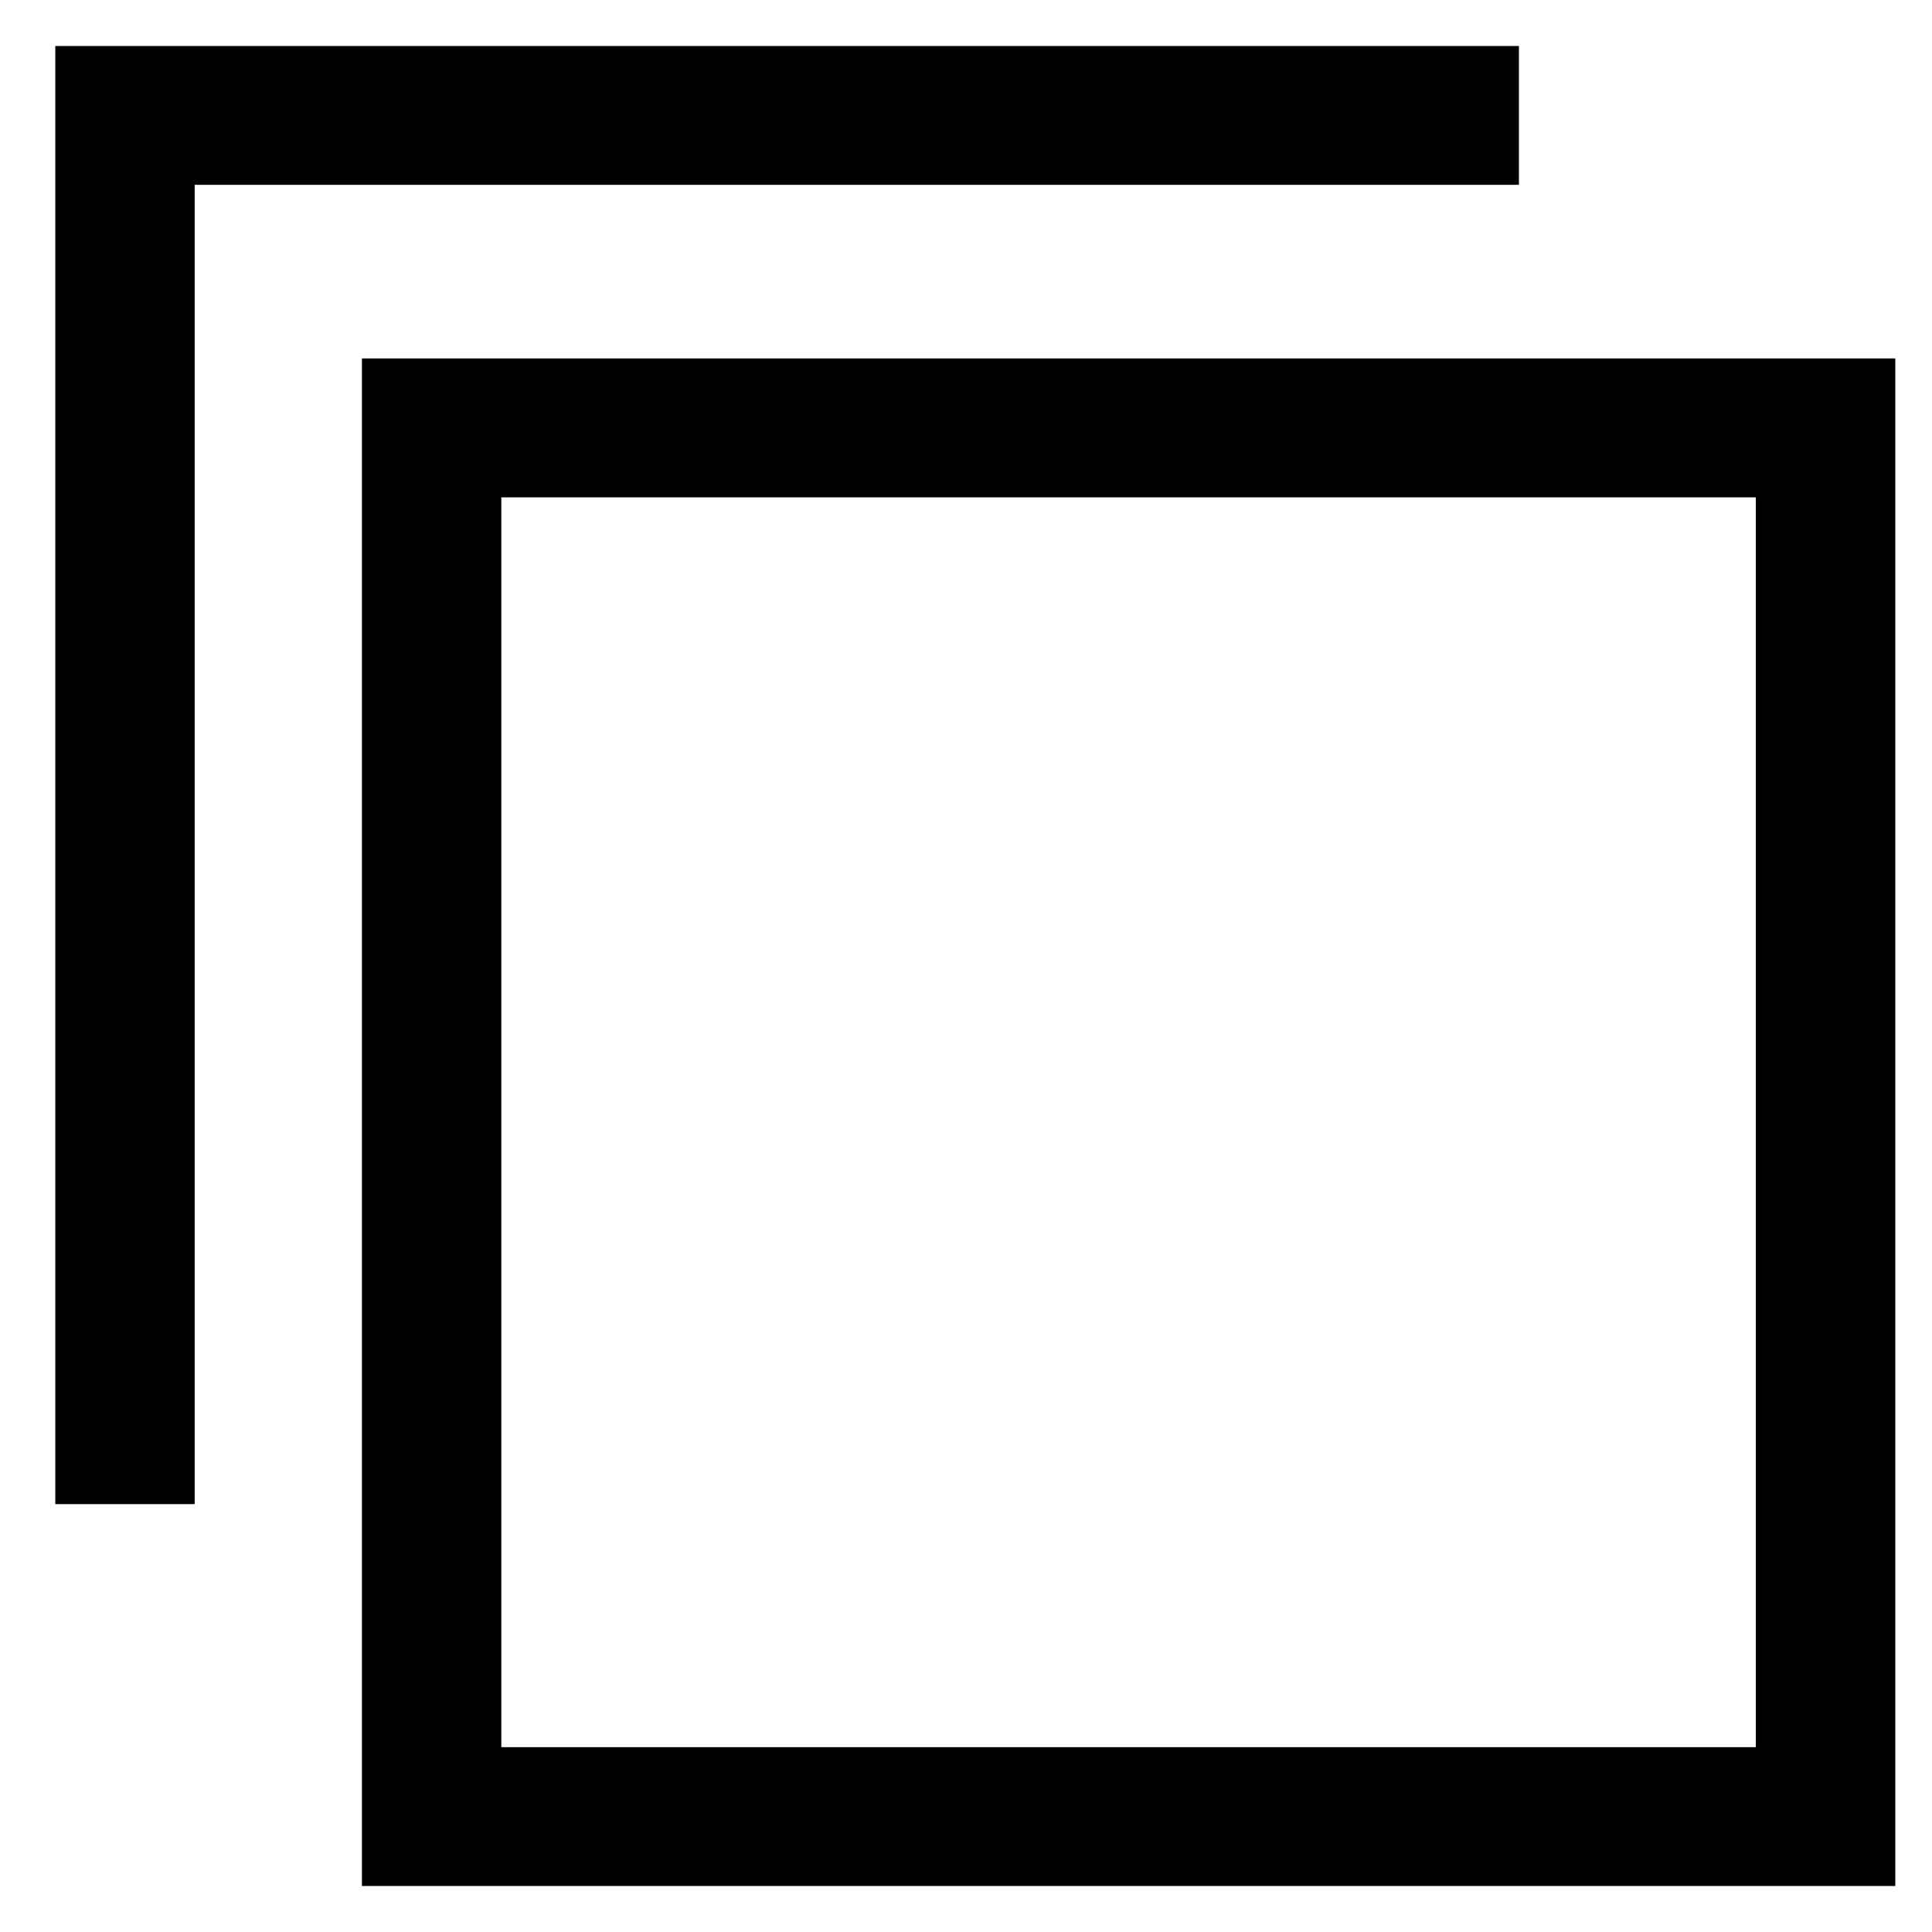 <?xml version="1.0" encoding="UTF-8"?>
<svg width="21px" height="21px" viewBox="0 0 21 21" version="1.1" xmlns="http://www.w3.org/2000/svg" xmlns:xlink="http://www.w3.org/1999/xlink">
    <!-- Generator: Sketch 52.2 (67145) - http://www.bohemiancoding.com/sketch -->
    <title>Combined Shape</title>
    <desc>Created with Sketch.</desc>
    <g id="Page-1" stroke="none" stroke-width="1" fill="none" fill-rule="evenodd">
        <g id="Artboard" transform="translate(-614, -334)" fill="#000000" fill-rule="nonzero">
            <path d="M634.601,337.896 L634.601,354.5 L617.934,354.5 L617.934,337.896 L634.601,337.896 Z M633.085,339.406 L619.449,339.406 L619.449,352.991 L633.085,352.991 L633.085,339.406 Z M616.116,336.009 L616.116,350.349 L614.601,350.349 L614.601,334.5 L630.51,334.5 L630.51,336.009 L616.116,336.009 Z" id="Combined-Shape"></path>
        </g>
    </g>
</svg>
